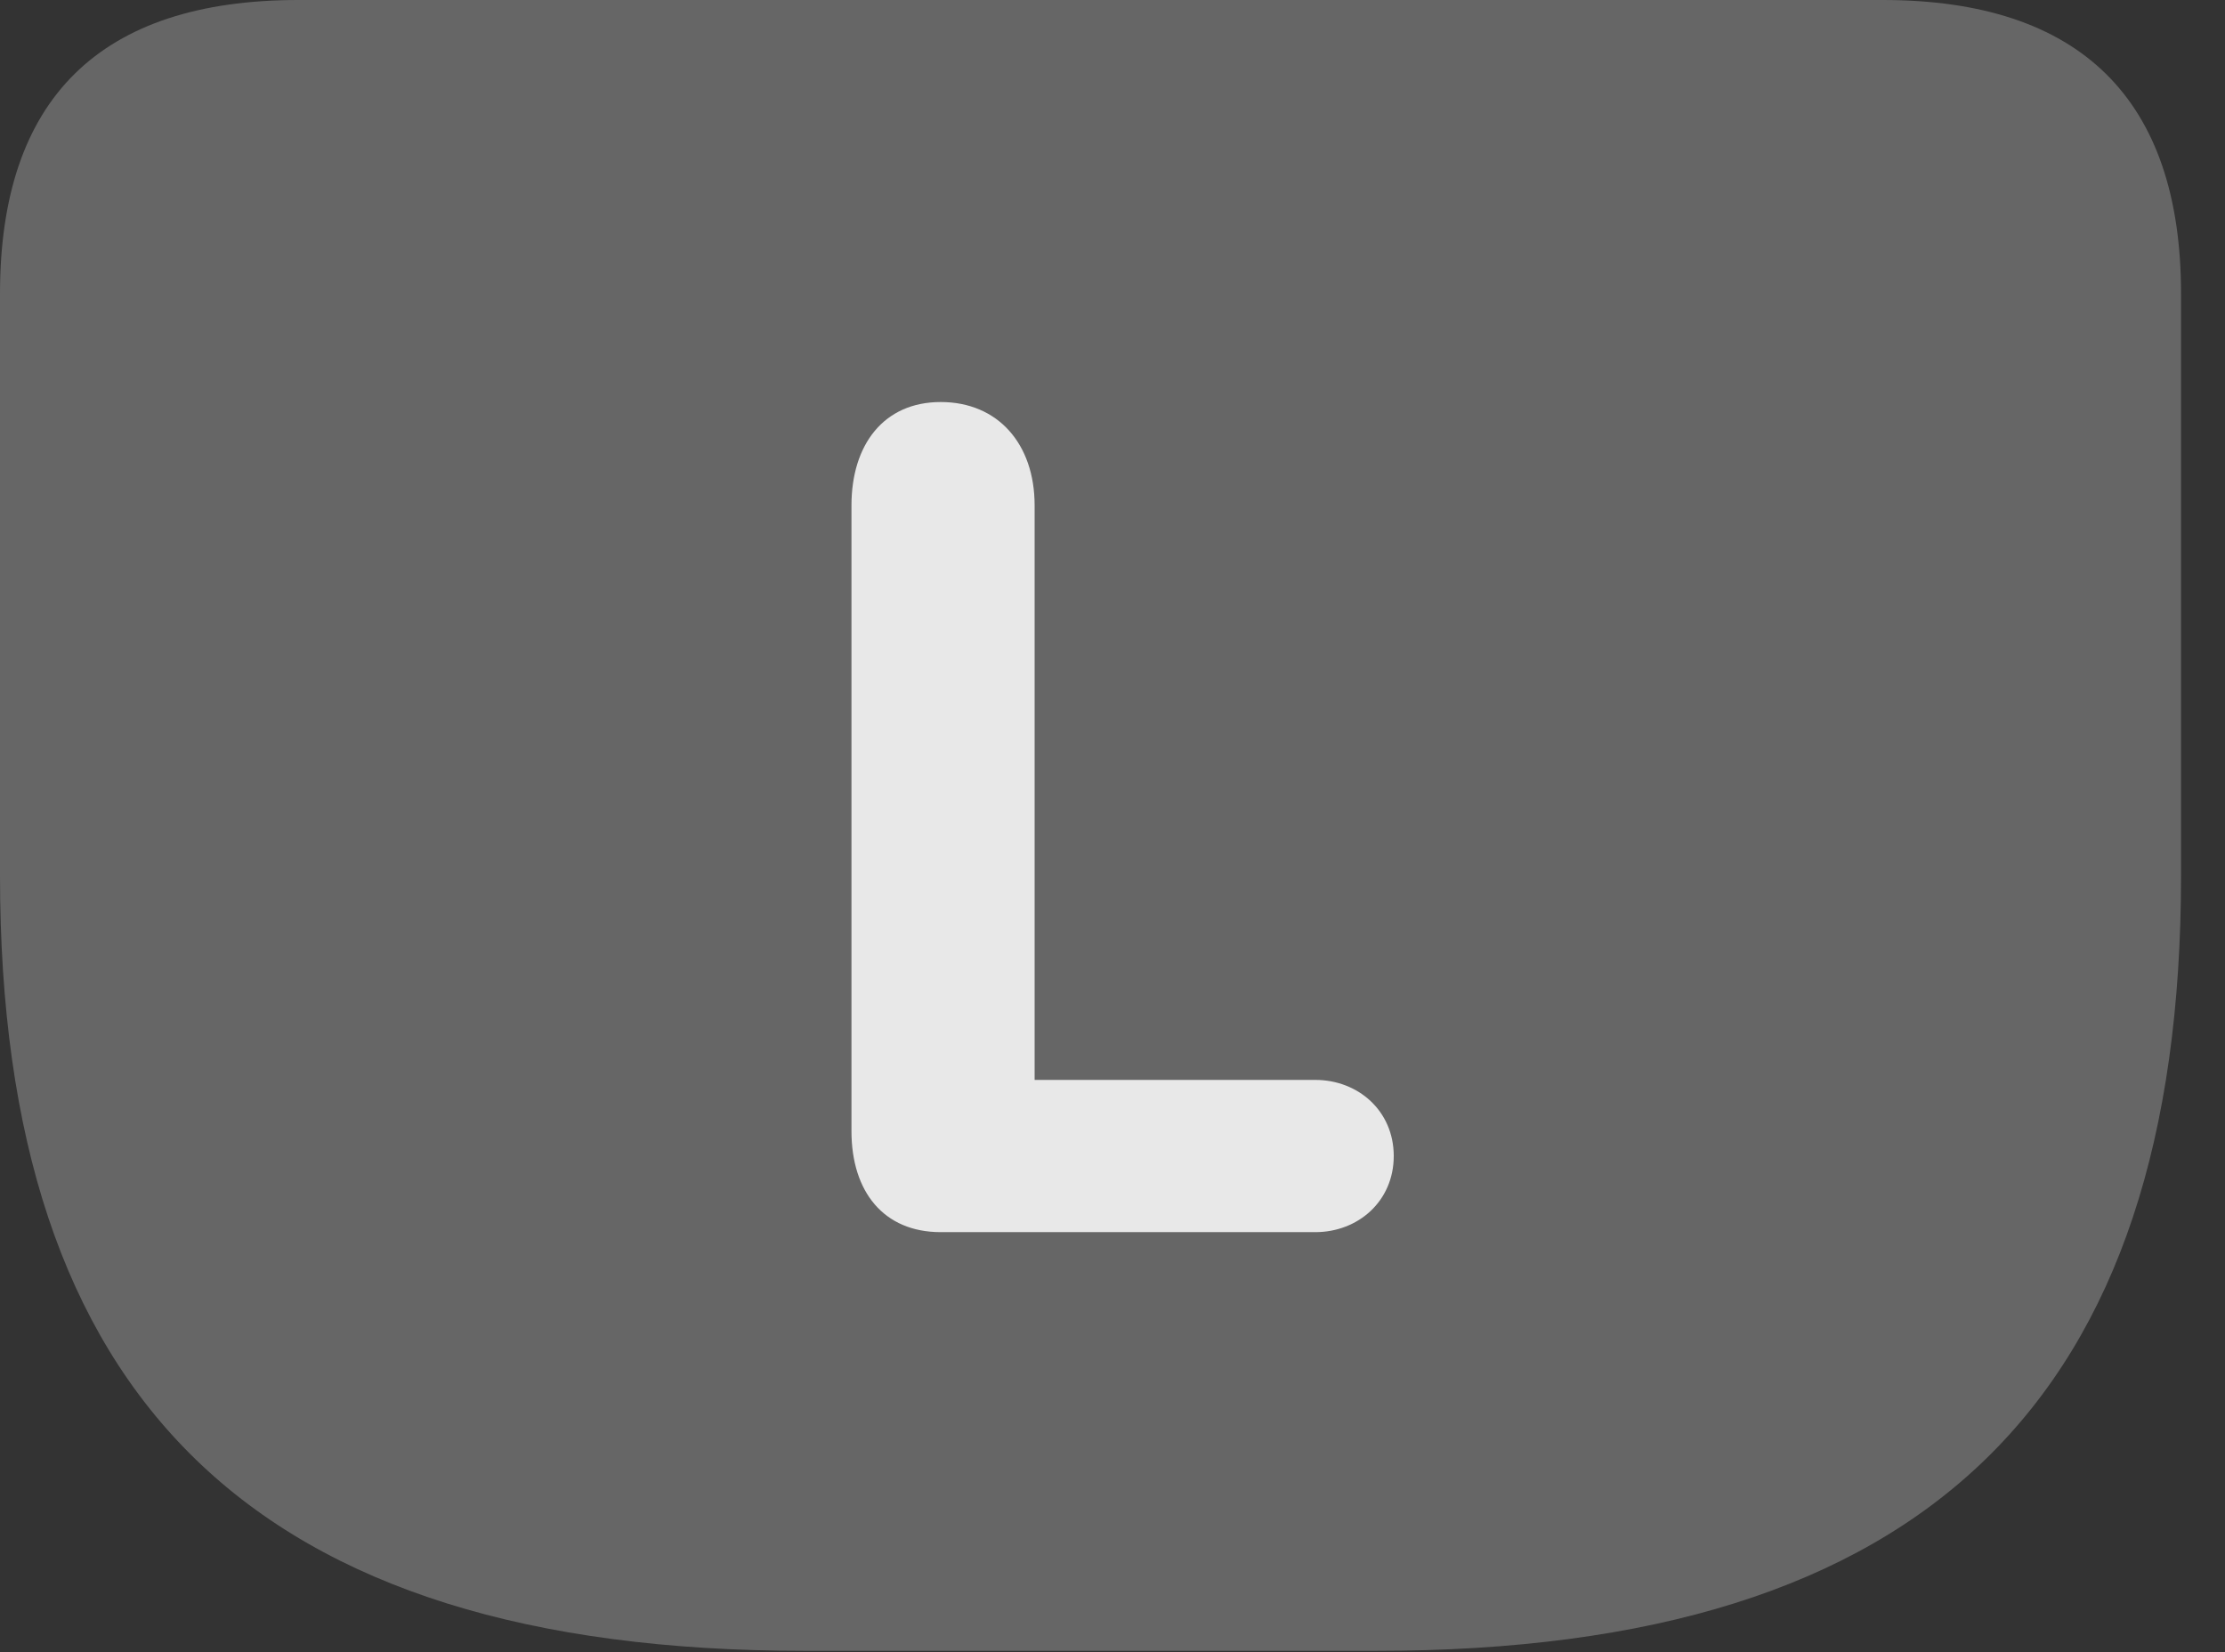 <?xml version="1.0" encoding="UTF-8"?>
<!--Generator: Apple Native CoreSVG 232.5-->
<!DOCTYPE svg
PUBLIC "-//W3C//DTD SVG 1.1//EN"
       "http://www.w3.org/Graphics/SVG/1.1/DTD/svg11.dtd">
<svg version="1.1" xmlns="http://www.w3.org/2000/svg" xmlns:xlink="http://www.w3.org/1999/xlink" width="18.271" height="13.565">
 <rect width="100%" height="100%" fill="#333333" stroke="none"/>
 <g>
  <rect height="13.565" opacity="0" width="18.271" x="0" y="0"/>
  <path d="M6.611 13.555L11.299 13.555C15.83 13.555 17.91 11.484 17.91 7.188L17.91 2.412C17.91 0.811 17.08 0 15.459 0L2.451 0C0.82 0 0 0.811 0 2.412L0 7.188C0 11.484 2.08 13.555 6.611 13.555Z" fill="#ffffff" fill-opacity="0.25"/>
  <path d="M7.725 10.117C7.256 10.117 6.992 9.785 6.992 9.287L6.992 4.15C6.992 3.652 7.256 3.301 7.725 3.301C8.193 3.301 8.496 3.643 8.496 4.15L8.496 8.867L10.801 8.867C11.152 8.867 11.445 9.121 11.445 9.492C11.445 9.863 11.152 10.117 10.801 10.117Z" fill="#ffffff" fill-opacity="0.85"/>
 </g>
</svg>
